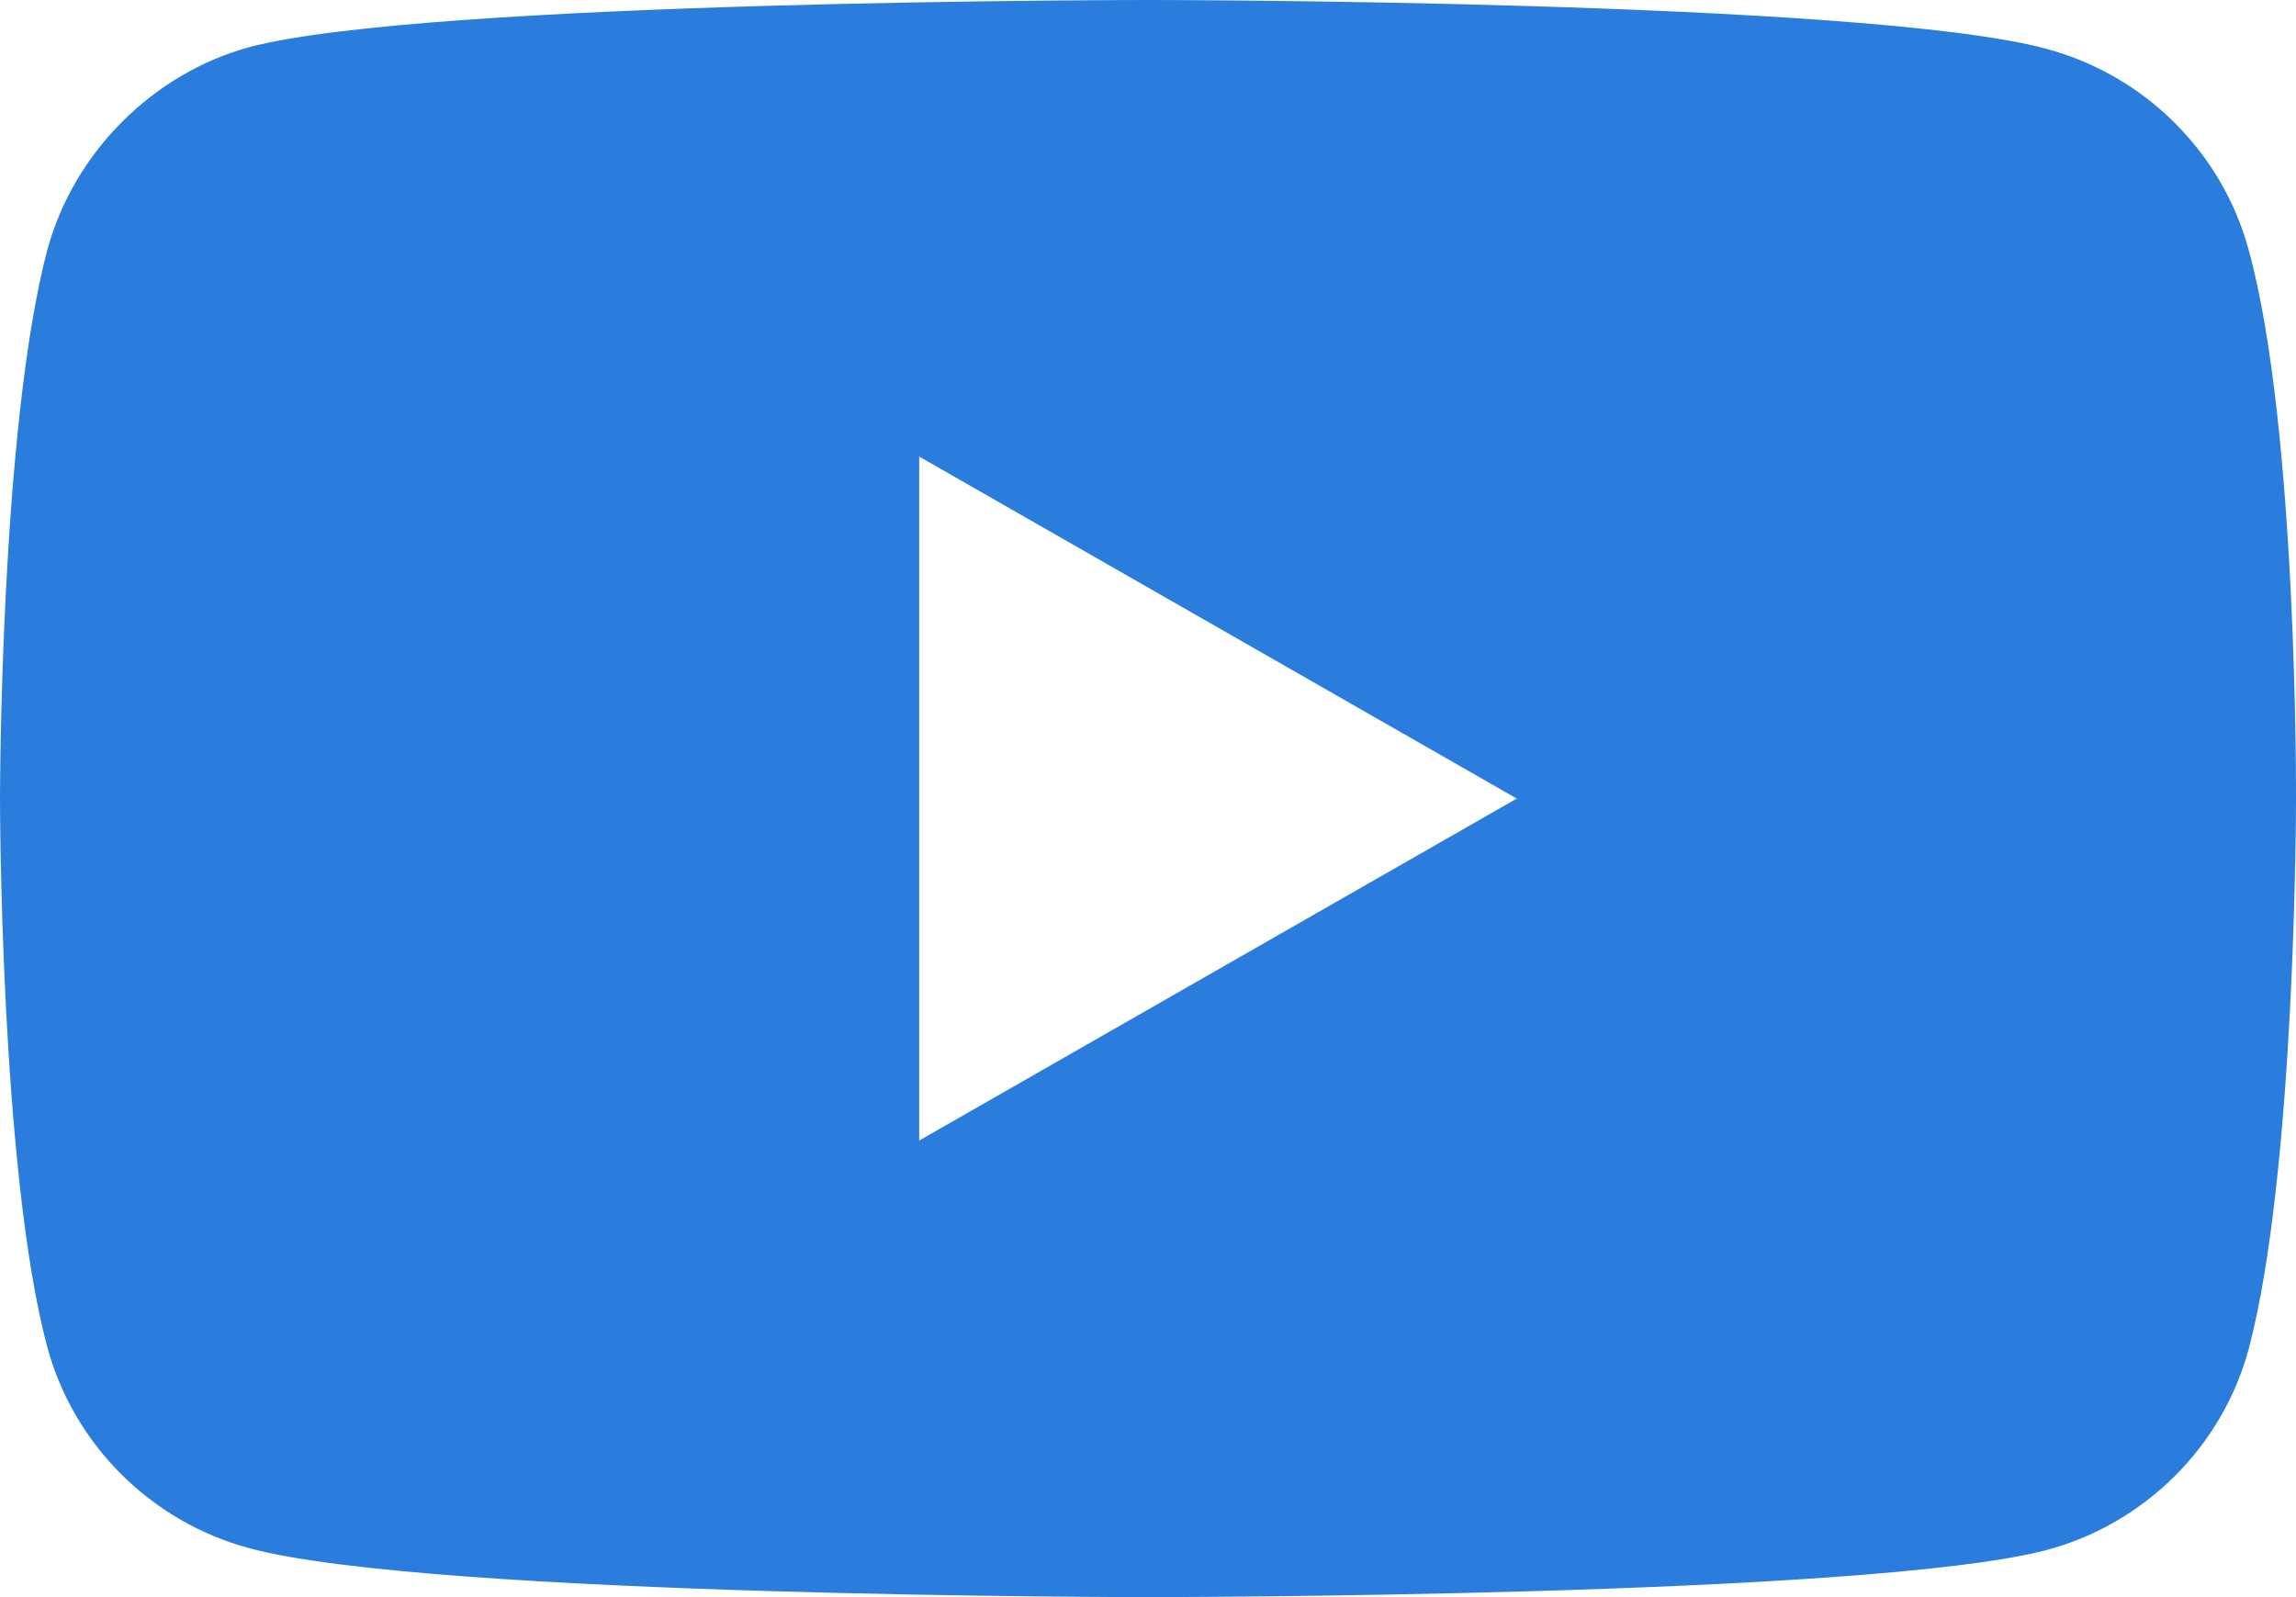 <svg width="23" height="16" viewBox="0 0 23 16" fill="none" xmlns="http://www.w3.org/2000/svg">
<path fill-rule="evenodd" clip-rule="evenodd" d="M20.499 0.489C21.484 0.753 22.261 1.525 22.526 2.504C23.019 4.292 23 8.019 23 8.019C23 8.019 23 11.727 22.526 13.515C22.261 14.494 21.484 15.266 20.499 15.529C18.699 16 11.5 16 11.5 16C11.5 16 4.32 16 2.501 15.511C1.516 15.247 0.739 14.475 0.474 13.496C0 11.727 0 8 0 8C0 8 0 4.292 0.474 2.504C0.739 1.525 1.535 0.734 2.501 0.471C4.301 0 11.5 0 11.5 0C11.5 0 18.699 0 20.499 0.489ZM9.208 4.574L15.194 8L9.208 11.426V4.574Z" fill="#2A7CDD"/>
</svg>
